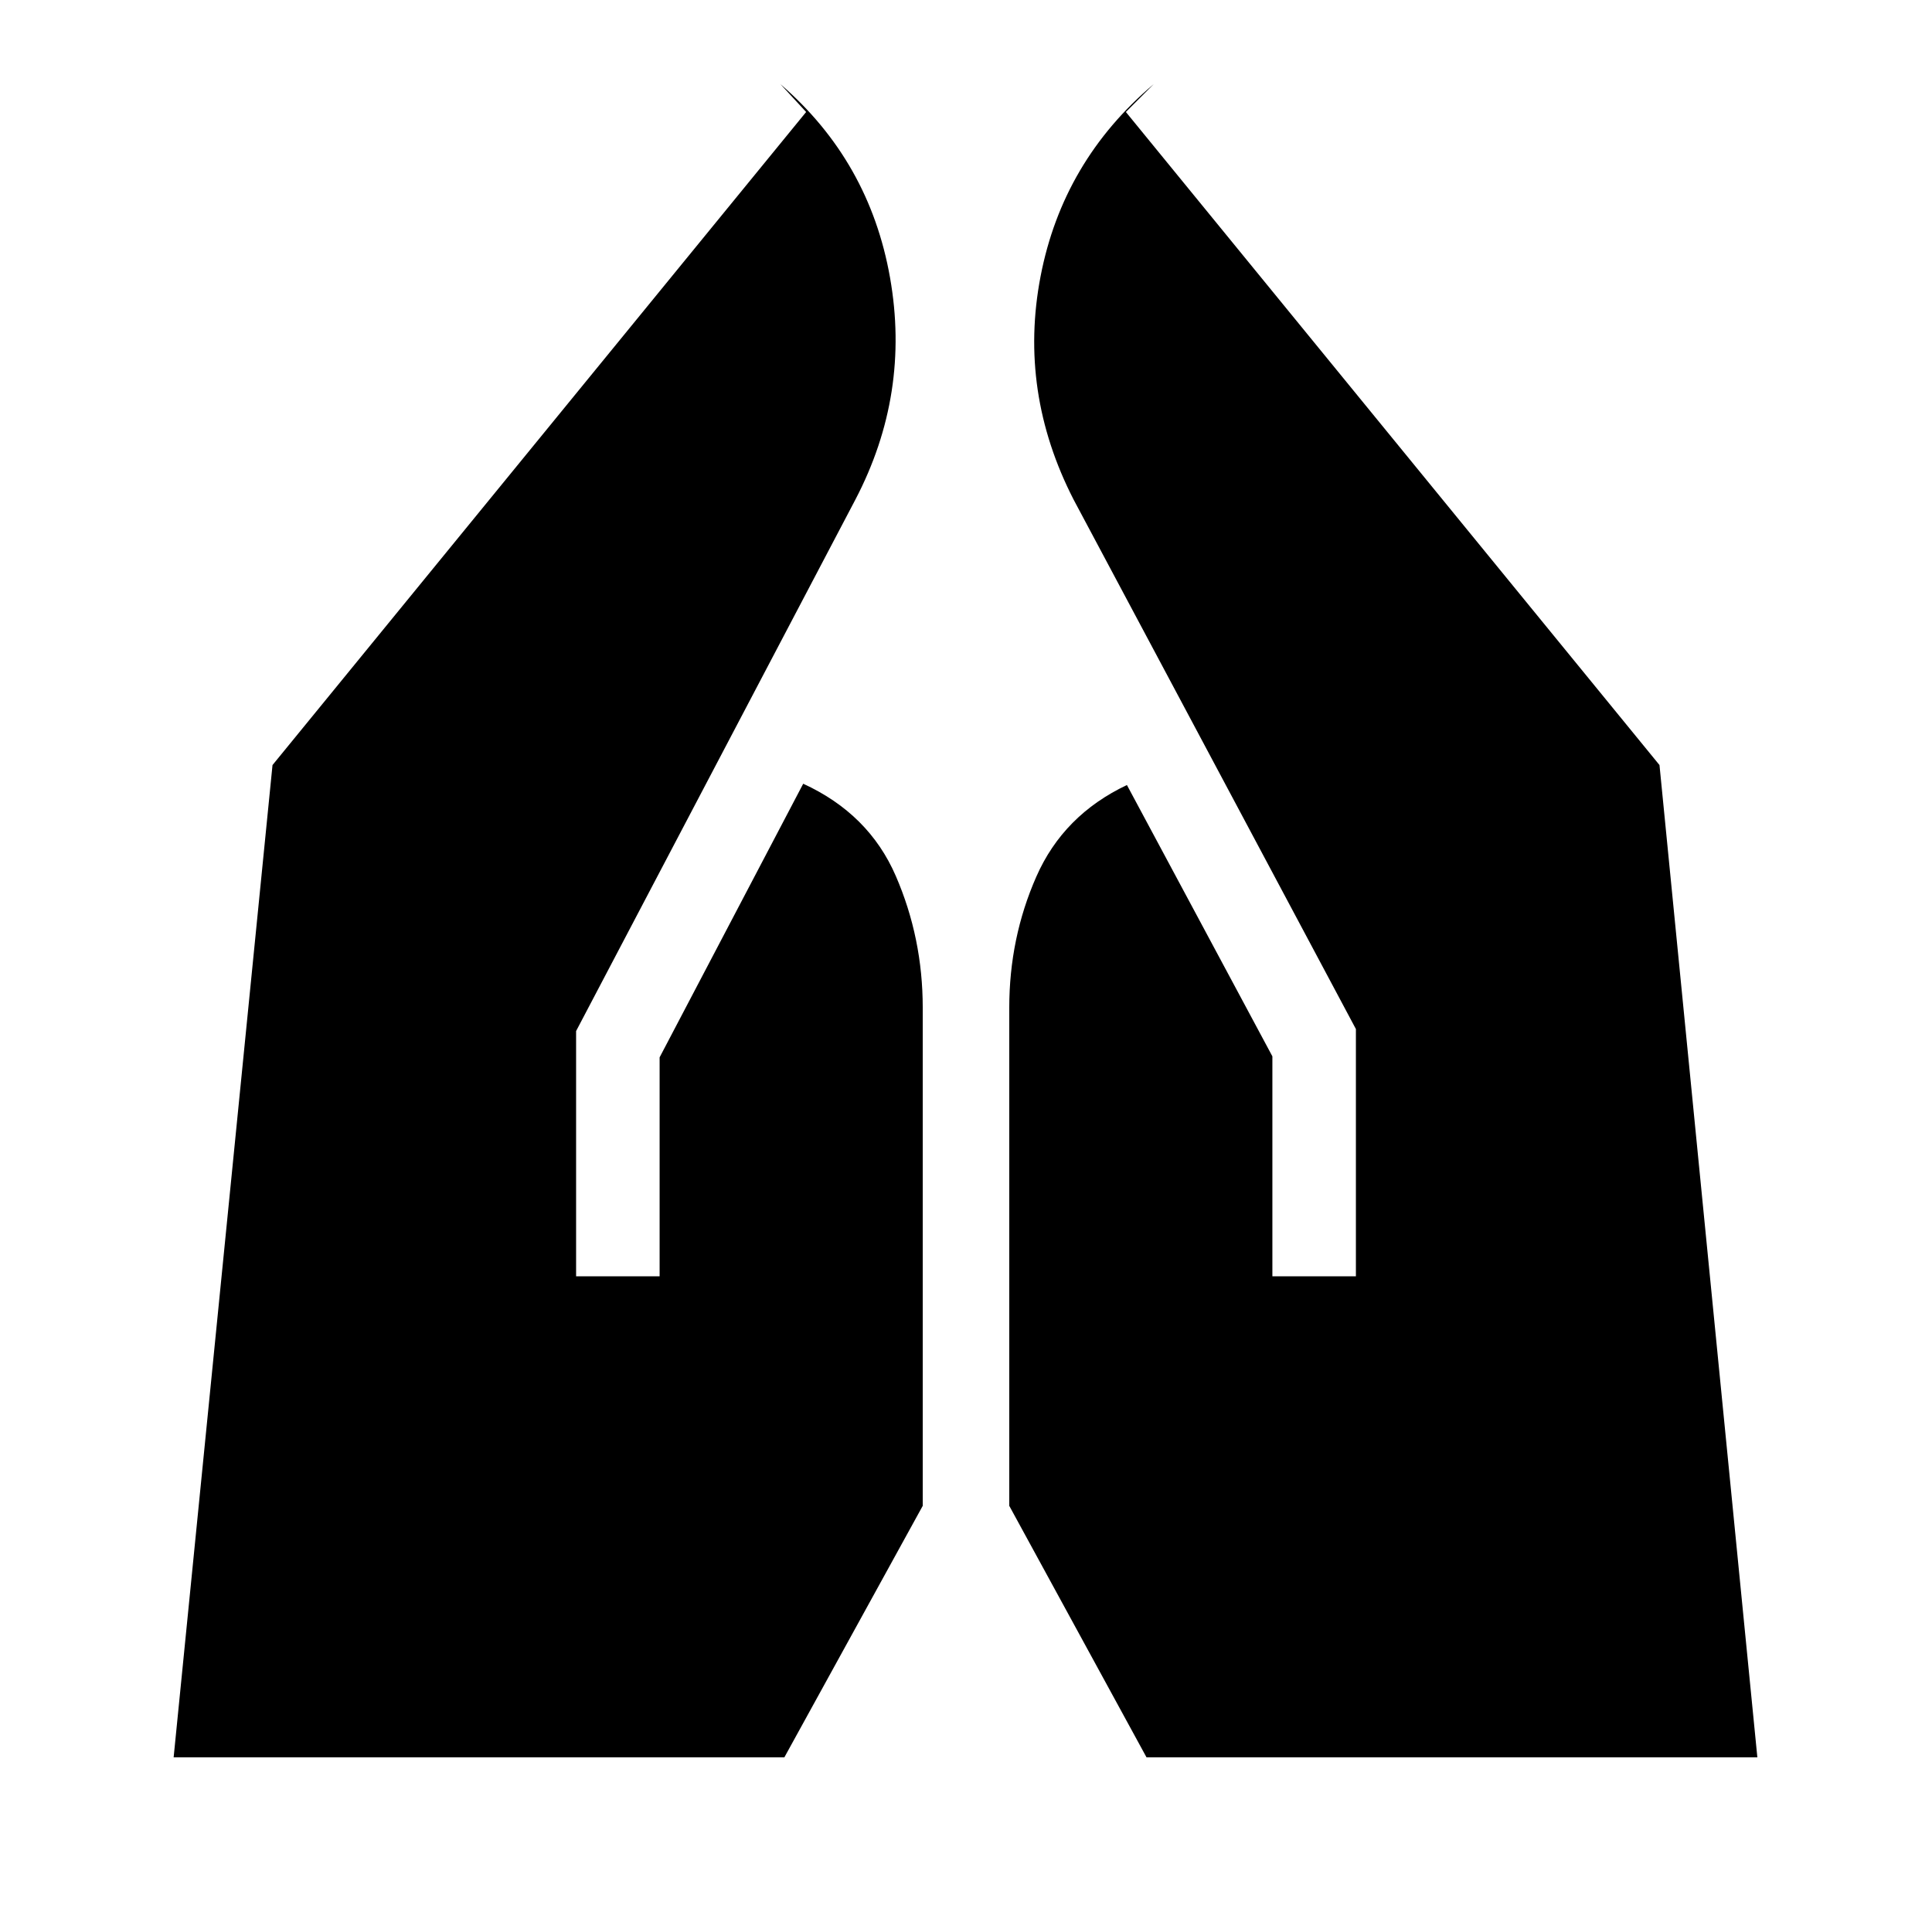 <svg xmlns="http://www.w3.org/2000/svg" height="20" viewBox="0 -960 960 960" width="20"><path d="M632.24-325.8v-109.31l-72.28-134.82q-31.55 14.95-45 45.5-13.46 30.54-13.46 65.15v247.52l68.2 124.98h303.52l-48.63-493.07-265.15-324.5 13.84-13.85q-45.21 38.22-56.24 95.58-11.02 57.36 16.44 110.9l140.26 263.05v122.87h-41.5Zm-345.98 0v-121.87l138.76-264.05q27.46-52.54 17.22-110.4-10.24-57.86-54.46-96.08l12.78 13.85-265.15 324.5L86.28-86.78h303.46l68.76-124.98v-247.52q0-34.61-13.39-65.47t-46-45.82l-71.35 135.96v108.81h-41.5Z"/></svg>